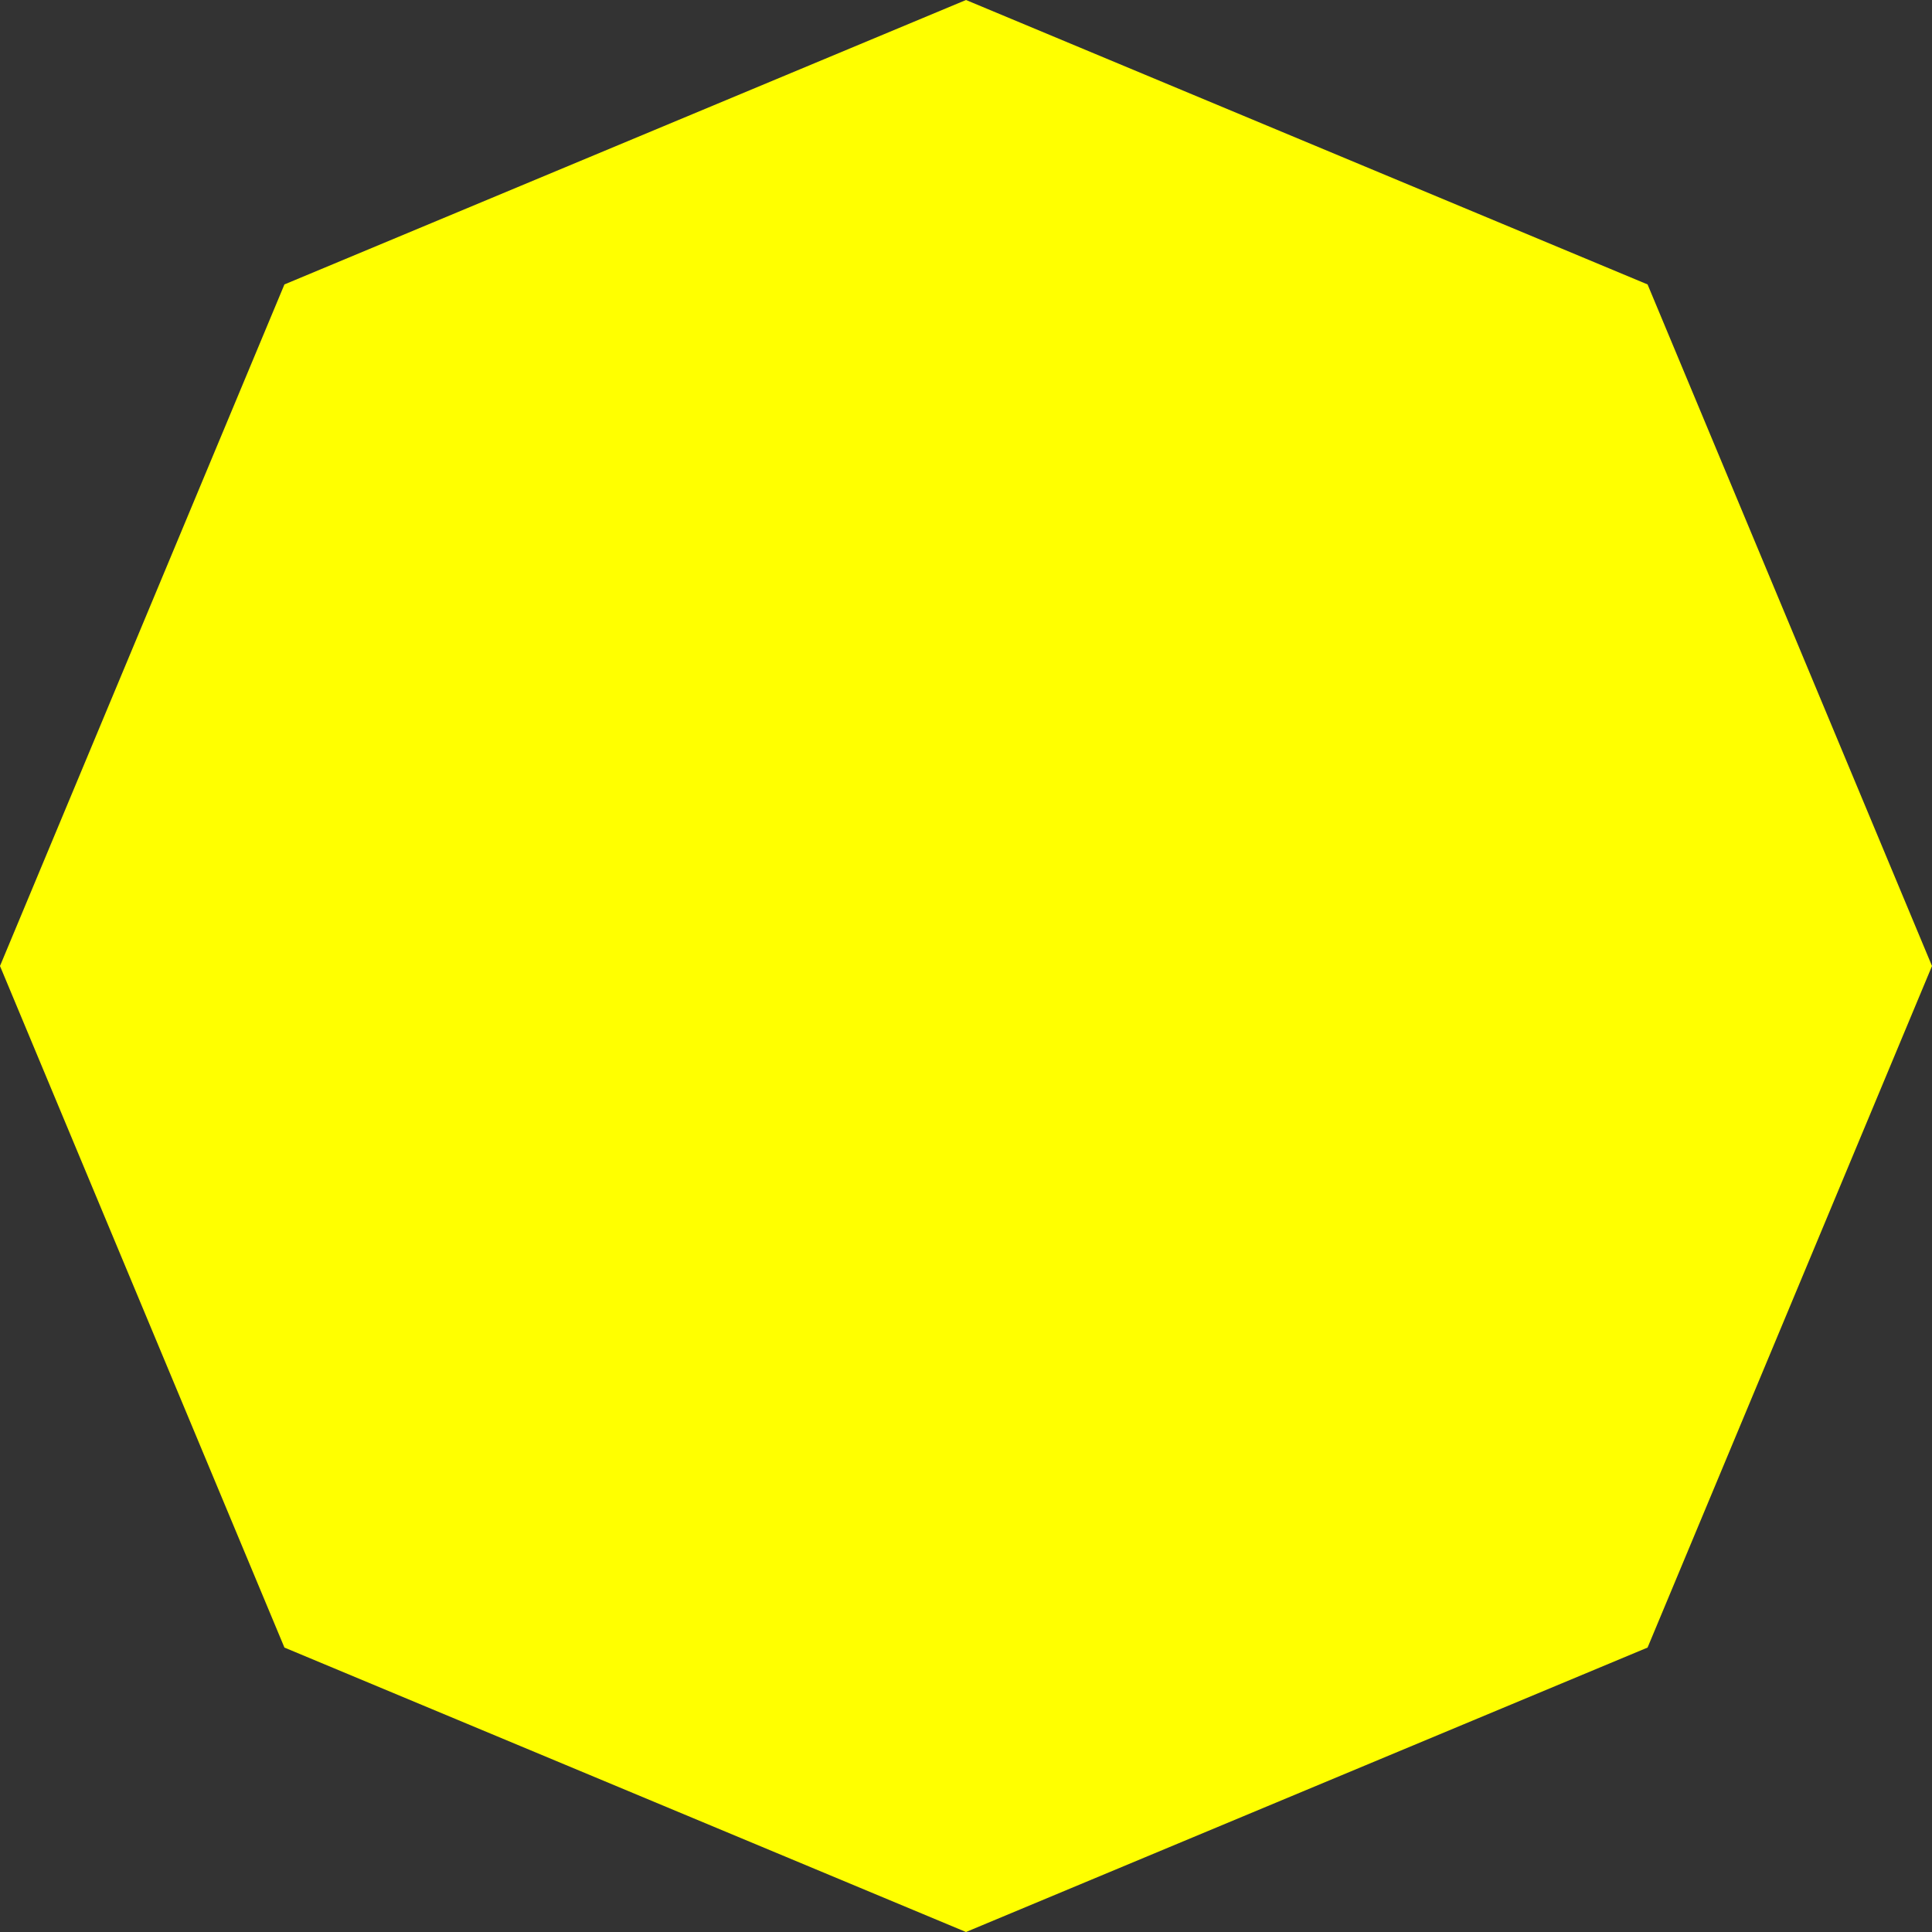 <?xml version="1.0" encoding="UTF-8" standalone="no"?>
<svg xmlns:ffdec="https://www.free-decompiler.com/flash" xmlns:xlink="http://www.w3.org/1999/xlink" ffdec:objectType="shape" height="18.0px" width="18.0px" xmlns="http://www.w3.org/2000/svg">
  <rect width="100%" height="100%" fill="#333333" stroke="none"/>
  <g transform="matrix(1.0, 0.0, 0.0, 1.0, 9.0, 9.0)">
    <path d="M9.0 0.0 L6.35 6.35 0.0 9.0 -6.35 6.35 -9.0 0.0 -6.35 -6.35 0.0 -9.0 6.35 -6.35 9.0 0.0" fill="#ffff00" fill-rule="evenodd" stroke="none"/>
  </g>
</svg>

